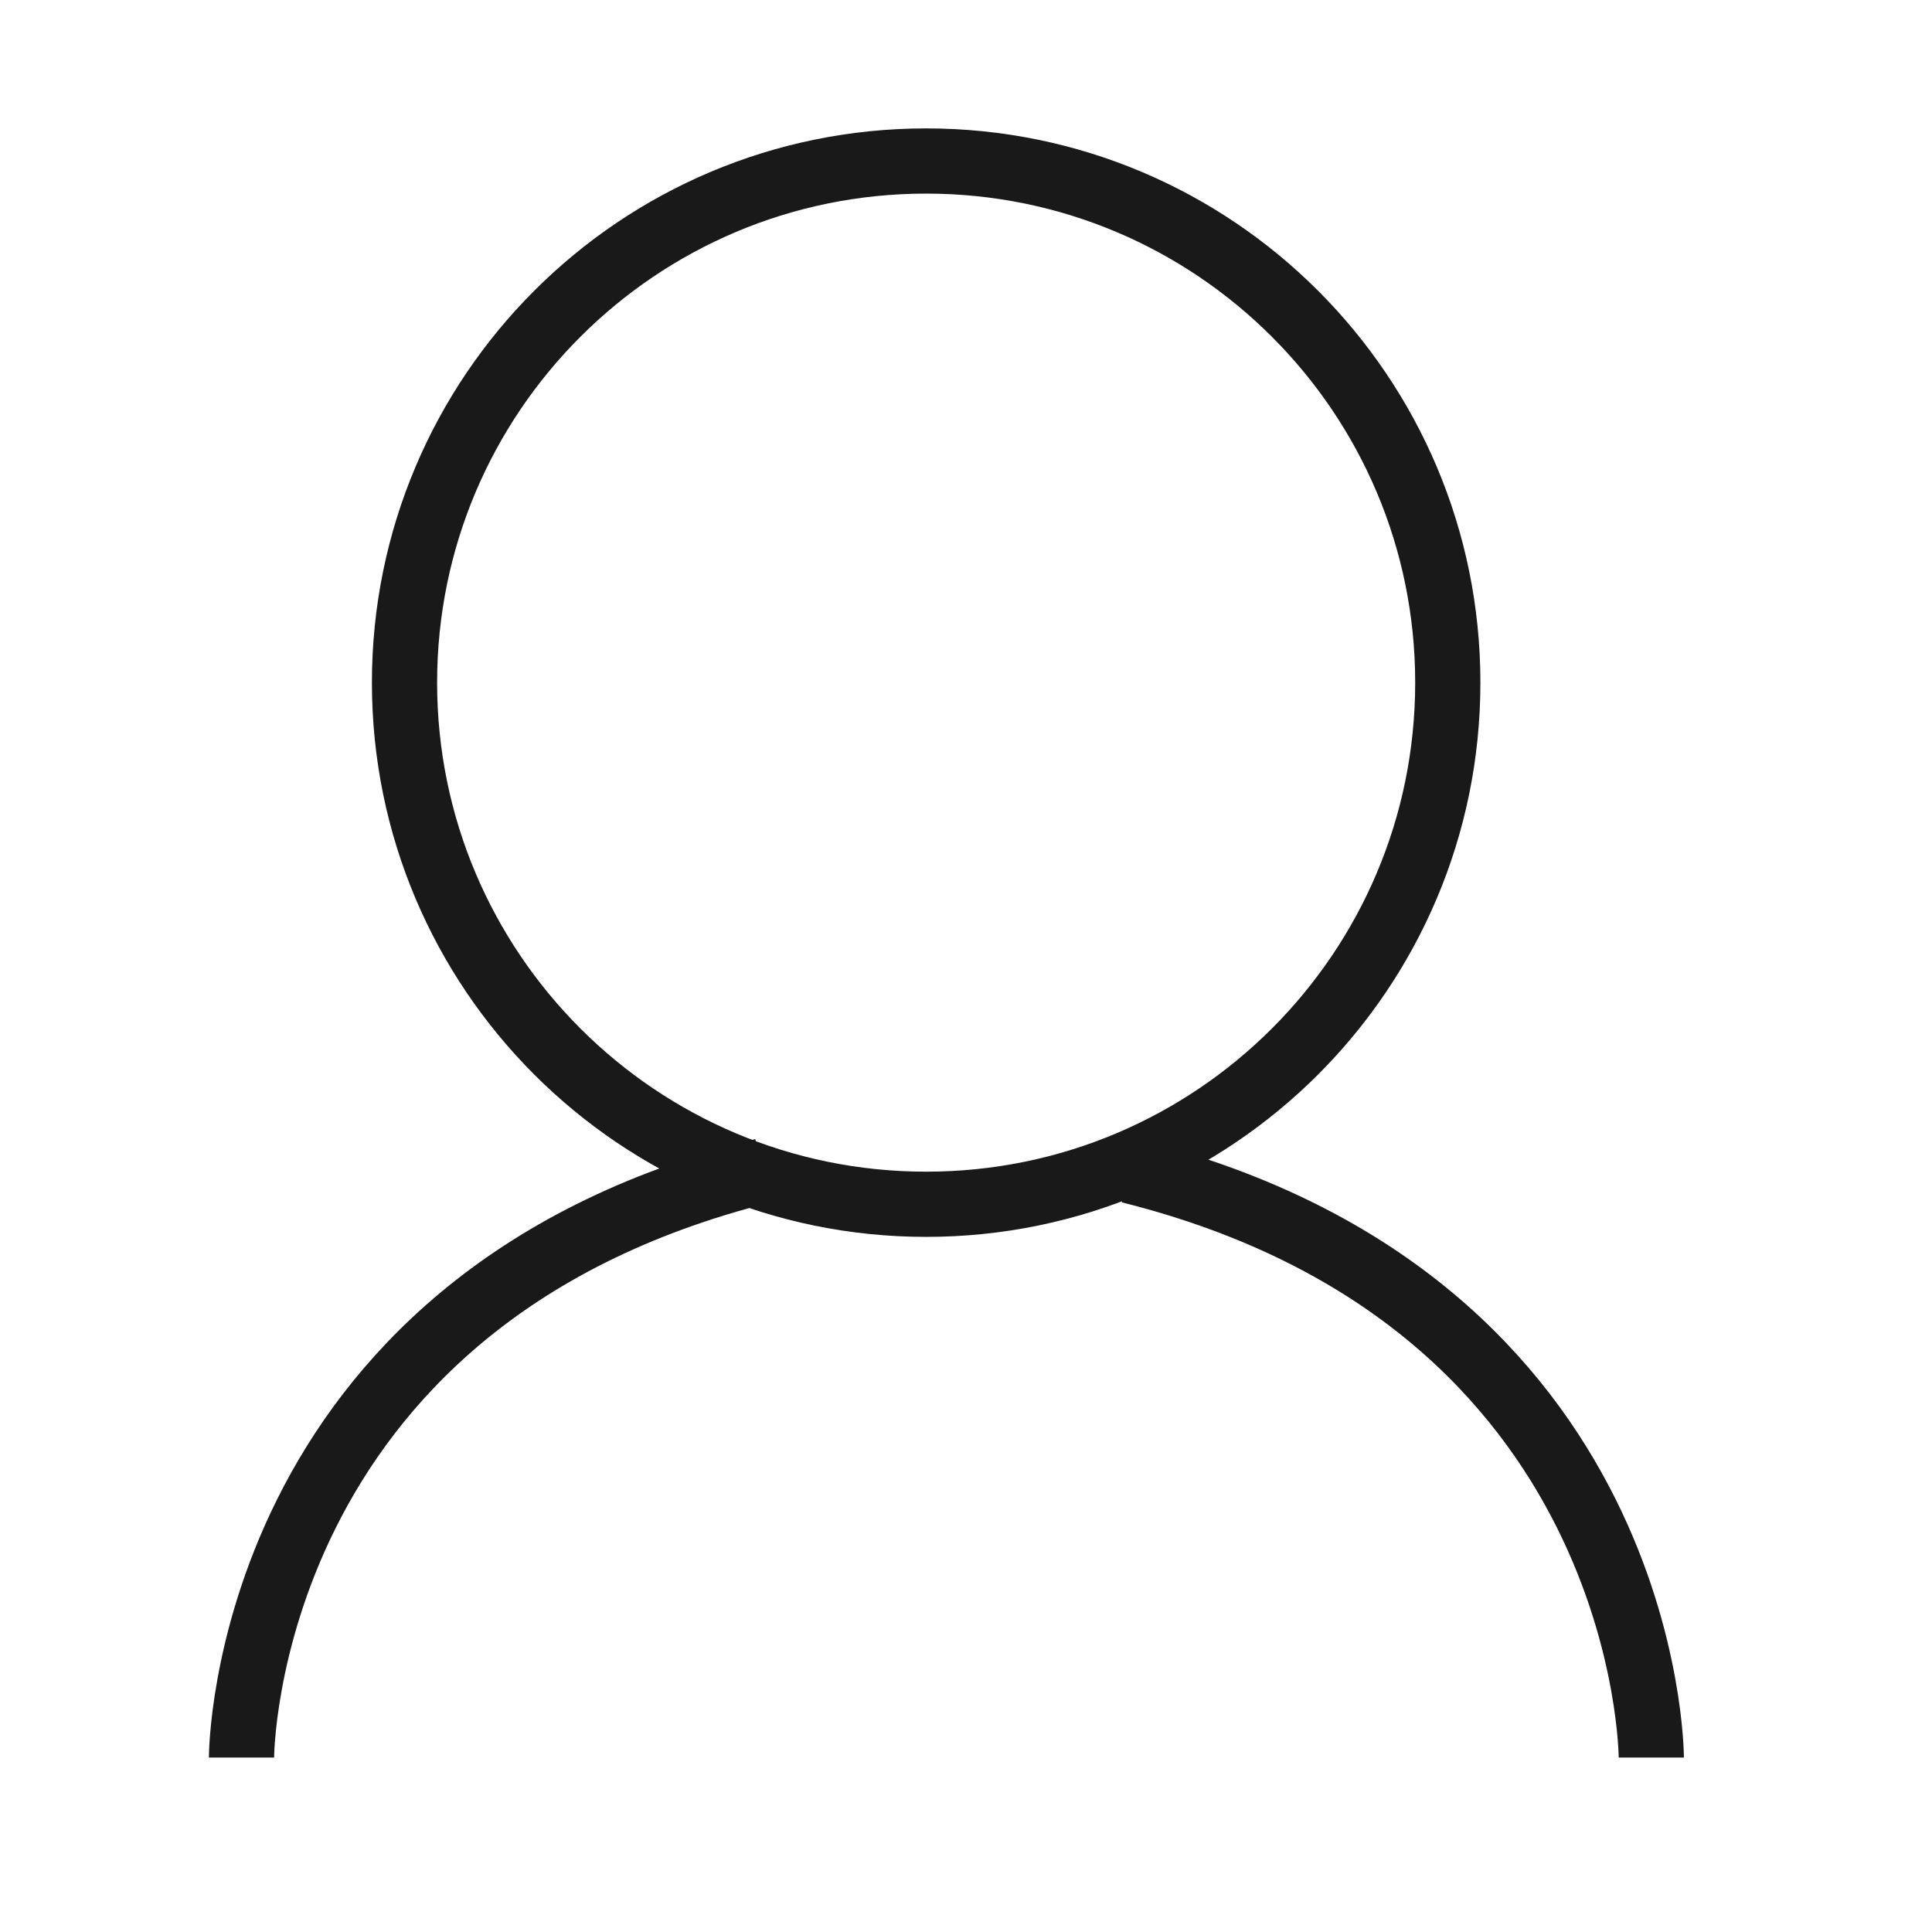 <svg width="24" height="24" viewBox="0 0 24 24" fill="none" xmlns="http://www.w3.org/2000/svg">
<path fill-rule="evenodd" clip-rule="evenodd" d="M11.505 14.96C15.084 14.96 17.985 12.059 17.985 8.48C17.985 4.901 15.084 2 11.505 2C7.926 2 5.025 4.901 5.025 8.48C5.025 12.059 7.926 14.96 11.505 14.96Z" stroke="#1A1919" stroke-width="0.81"/>
<path d="M3 21.833C3 21.833 3 16.163 9.48 14.543" stroke="#1A1919" stroke-width="0.81"/>
<path d="M20.513 21.833C20.513 21.833 20.513 16.163 14.033 14.543" stroke="#1A1919" stroke-width="0.81"/>
</svg>
